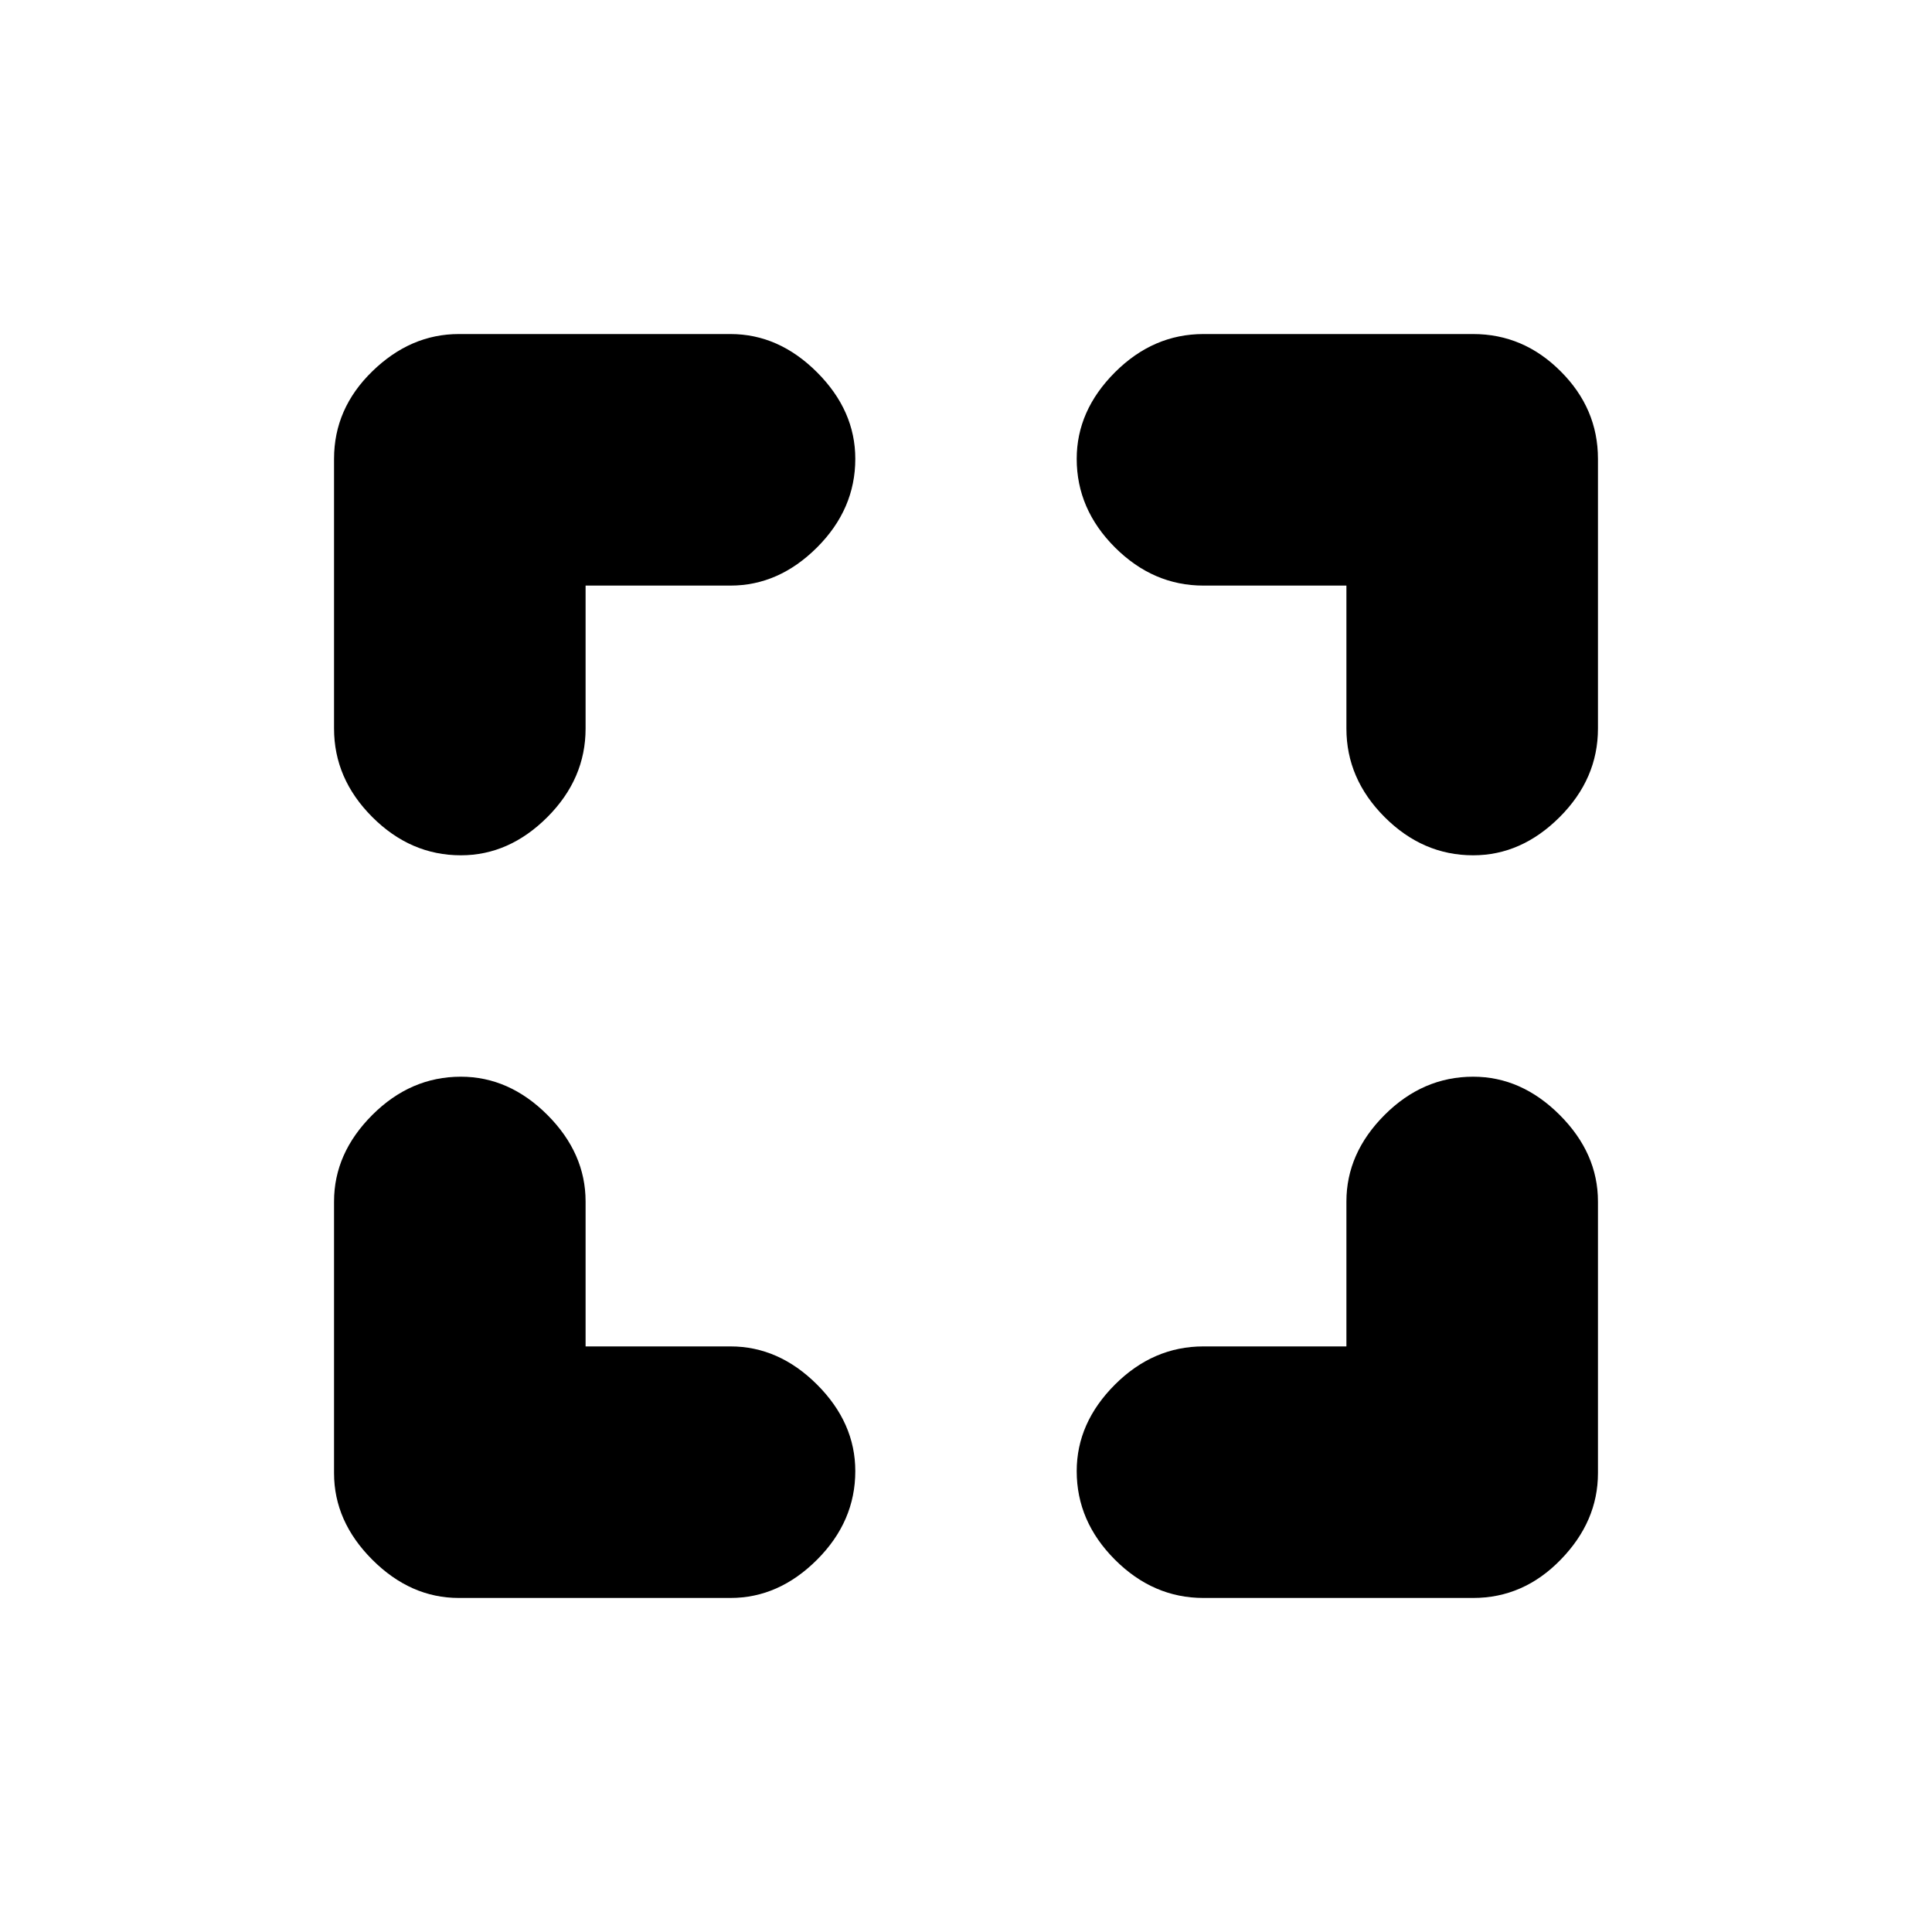 <svg xmlns="http://www.w3.org/2000/svg" height="20" width="20"><path d="M4.75 16.542Q4.25 16.542 3.854 16.146Q3.458 15.75 3.458 15.25V12.438Q3.458 11.938 3.854 11.542Q4.25 11.146 4.771 11.146Q5.271 11.146 5.667 11.542Q6.062 11.938 6.062 12.438V13.938H7.562Q8.062 13.938 8.458 14.333Q8.854 14.729 8.854 15.229Q8.854 15.75 8.458 16.146Q8.062 16.542 7.562 16.542ZM4.771 8.854Q4.25 8.854 3.854 8.458Q3.458 8.062 3.458 7.542V4.75Q3.458 4.229 3.854 3.844Q4.25 3.458 4.75 3.458H7.562Q8.062 3.458 8.458 3.854Q8.854 4.25 8.854 4.75Q8.854 5.271 8.458 5.667Q8.062 6.062 7.562 6.062H6.062V7.542Q6.062 8.062 5.667 8.458Q5.271 8.854 4.771 8.854ZM12.458 16.542Q11.938 16.542 11.542 16.146Q11.146 15.75 11.146 15.229Q11.146 14.729 11.542 14.333Q11.938 13.938 12.458 13.938H13.938V12.438Q13.938 11.938 14.333 11.542Q14.729 11.146 15.25 11.146Q15.75 11.146 16.146 11.542Q16.542 11.938 16.542 12.438V15.25Q16.542 15.75 16.156 16.146Q15.771 16.542 15.25 16.542ZM15.25 8.854Q14.729 8.854 14.333 8.458Q13.938 8.062 13.938 7.542V6.062H12.458Q11.938 6.062 11.542 5.667Q11.146 5.271 11.146 4.75Q11.146 4.25 11.542 3.854Q11.938 3.458 12.458 3.458H15.25Q15.771 3.458 16.156 3.844Q16.542 4.229 16.542 4.75V7.542Q16.542 8.062 16.146 8.458Q15.75 8.854 15.25 8.854Z"/></svg>